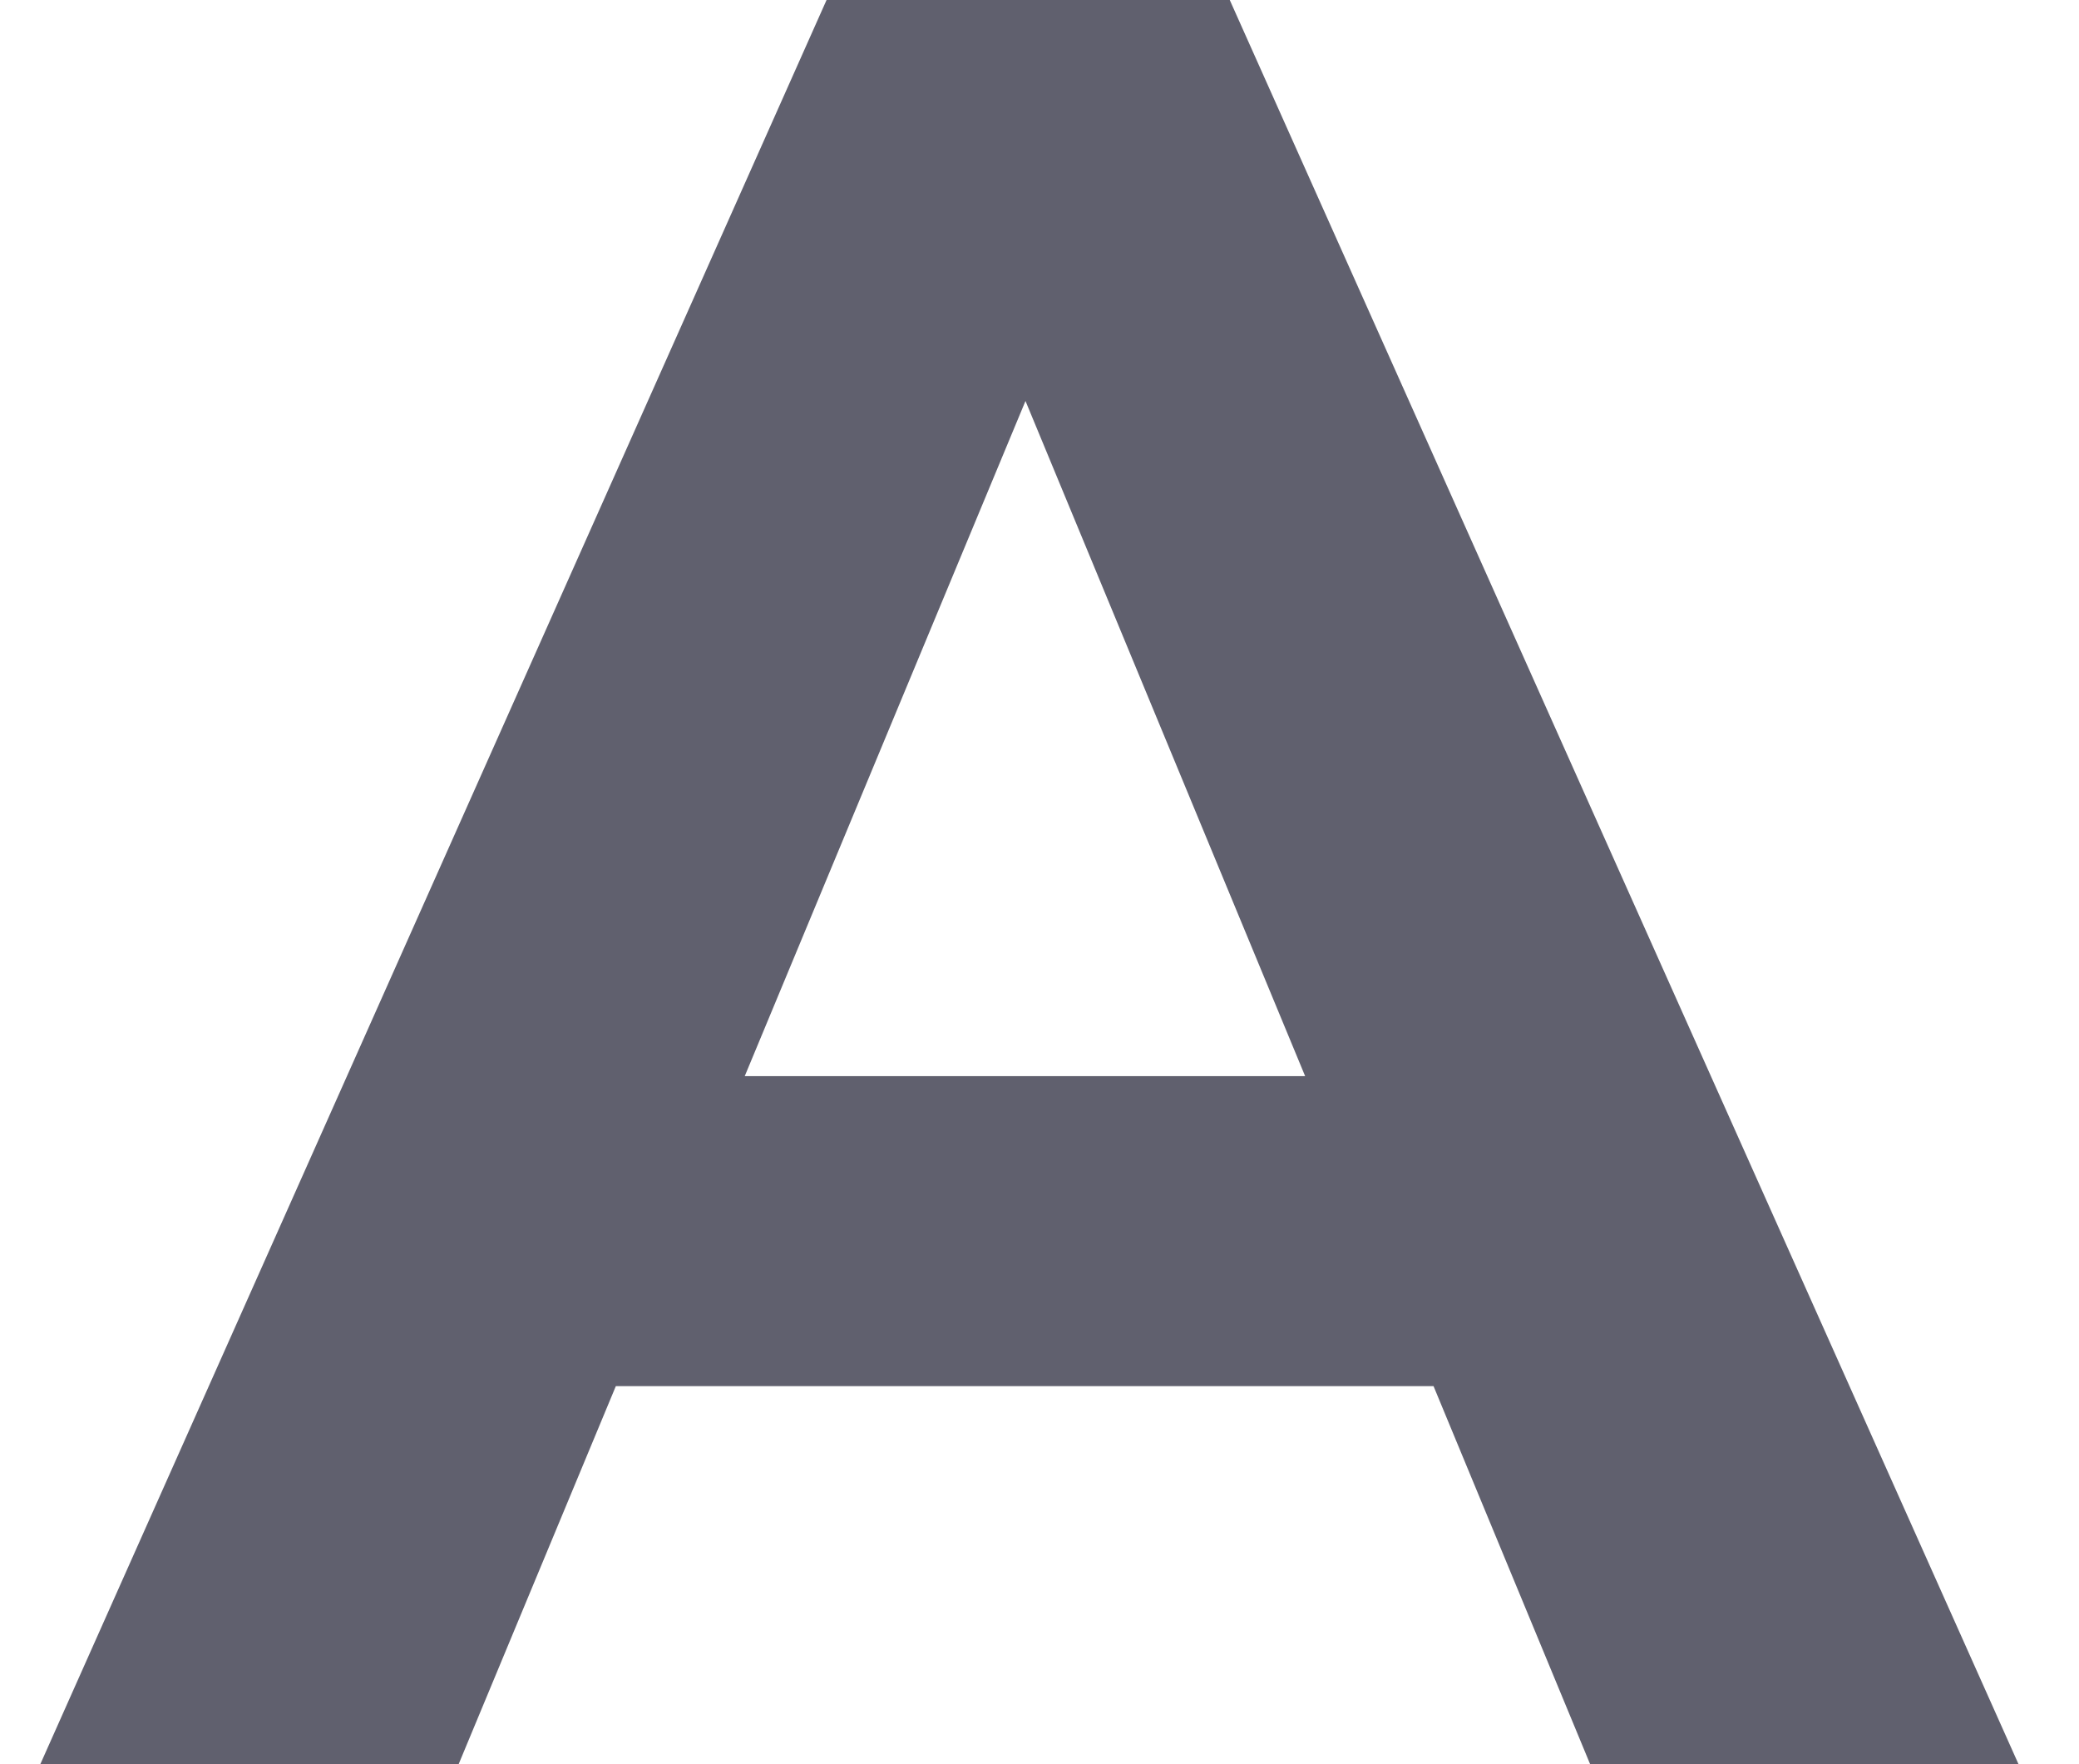 <svg width="33" height="28" viewBox="0 0 33 28" fill="none" xmlns="http://www.w3.org/2000/svg">
<path d="M0.64 28L13.12 -1.90735e-06H19.52L32.04 28H25.24L15 3.28H17.56L7.28 28H0.64ZM6.88 22L8.6 17.08H23L24.76 22H6.88Z" fill="#60606E"/>
</svg>
